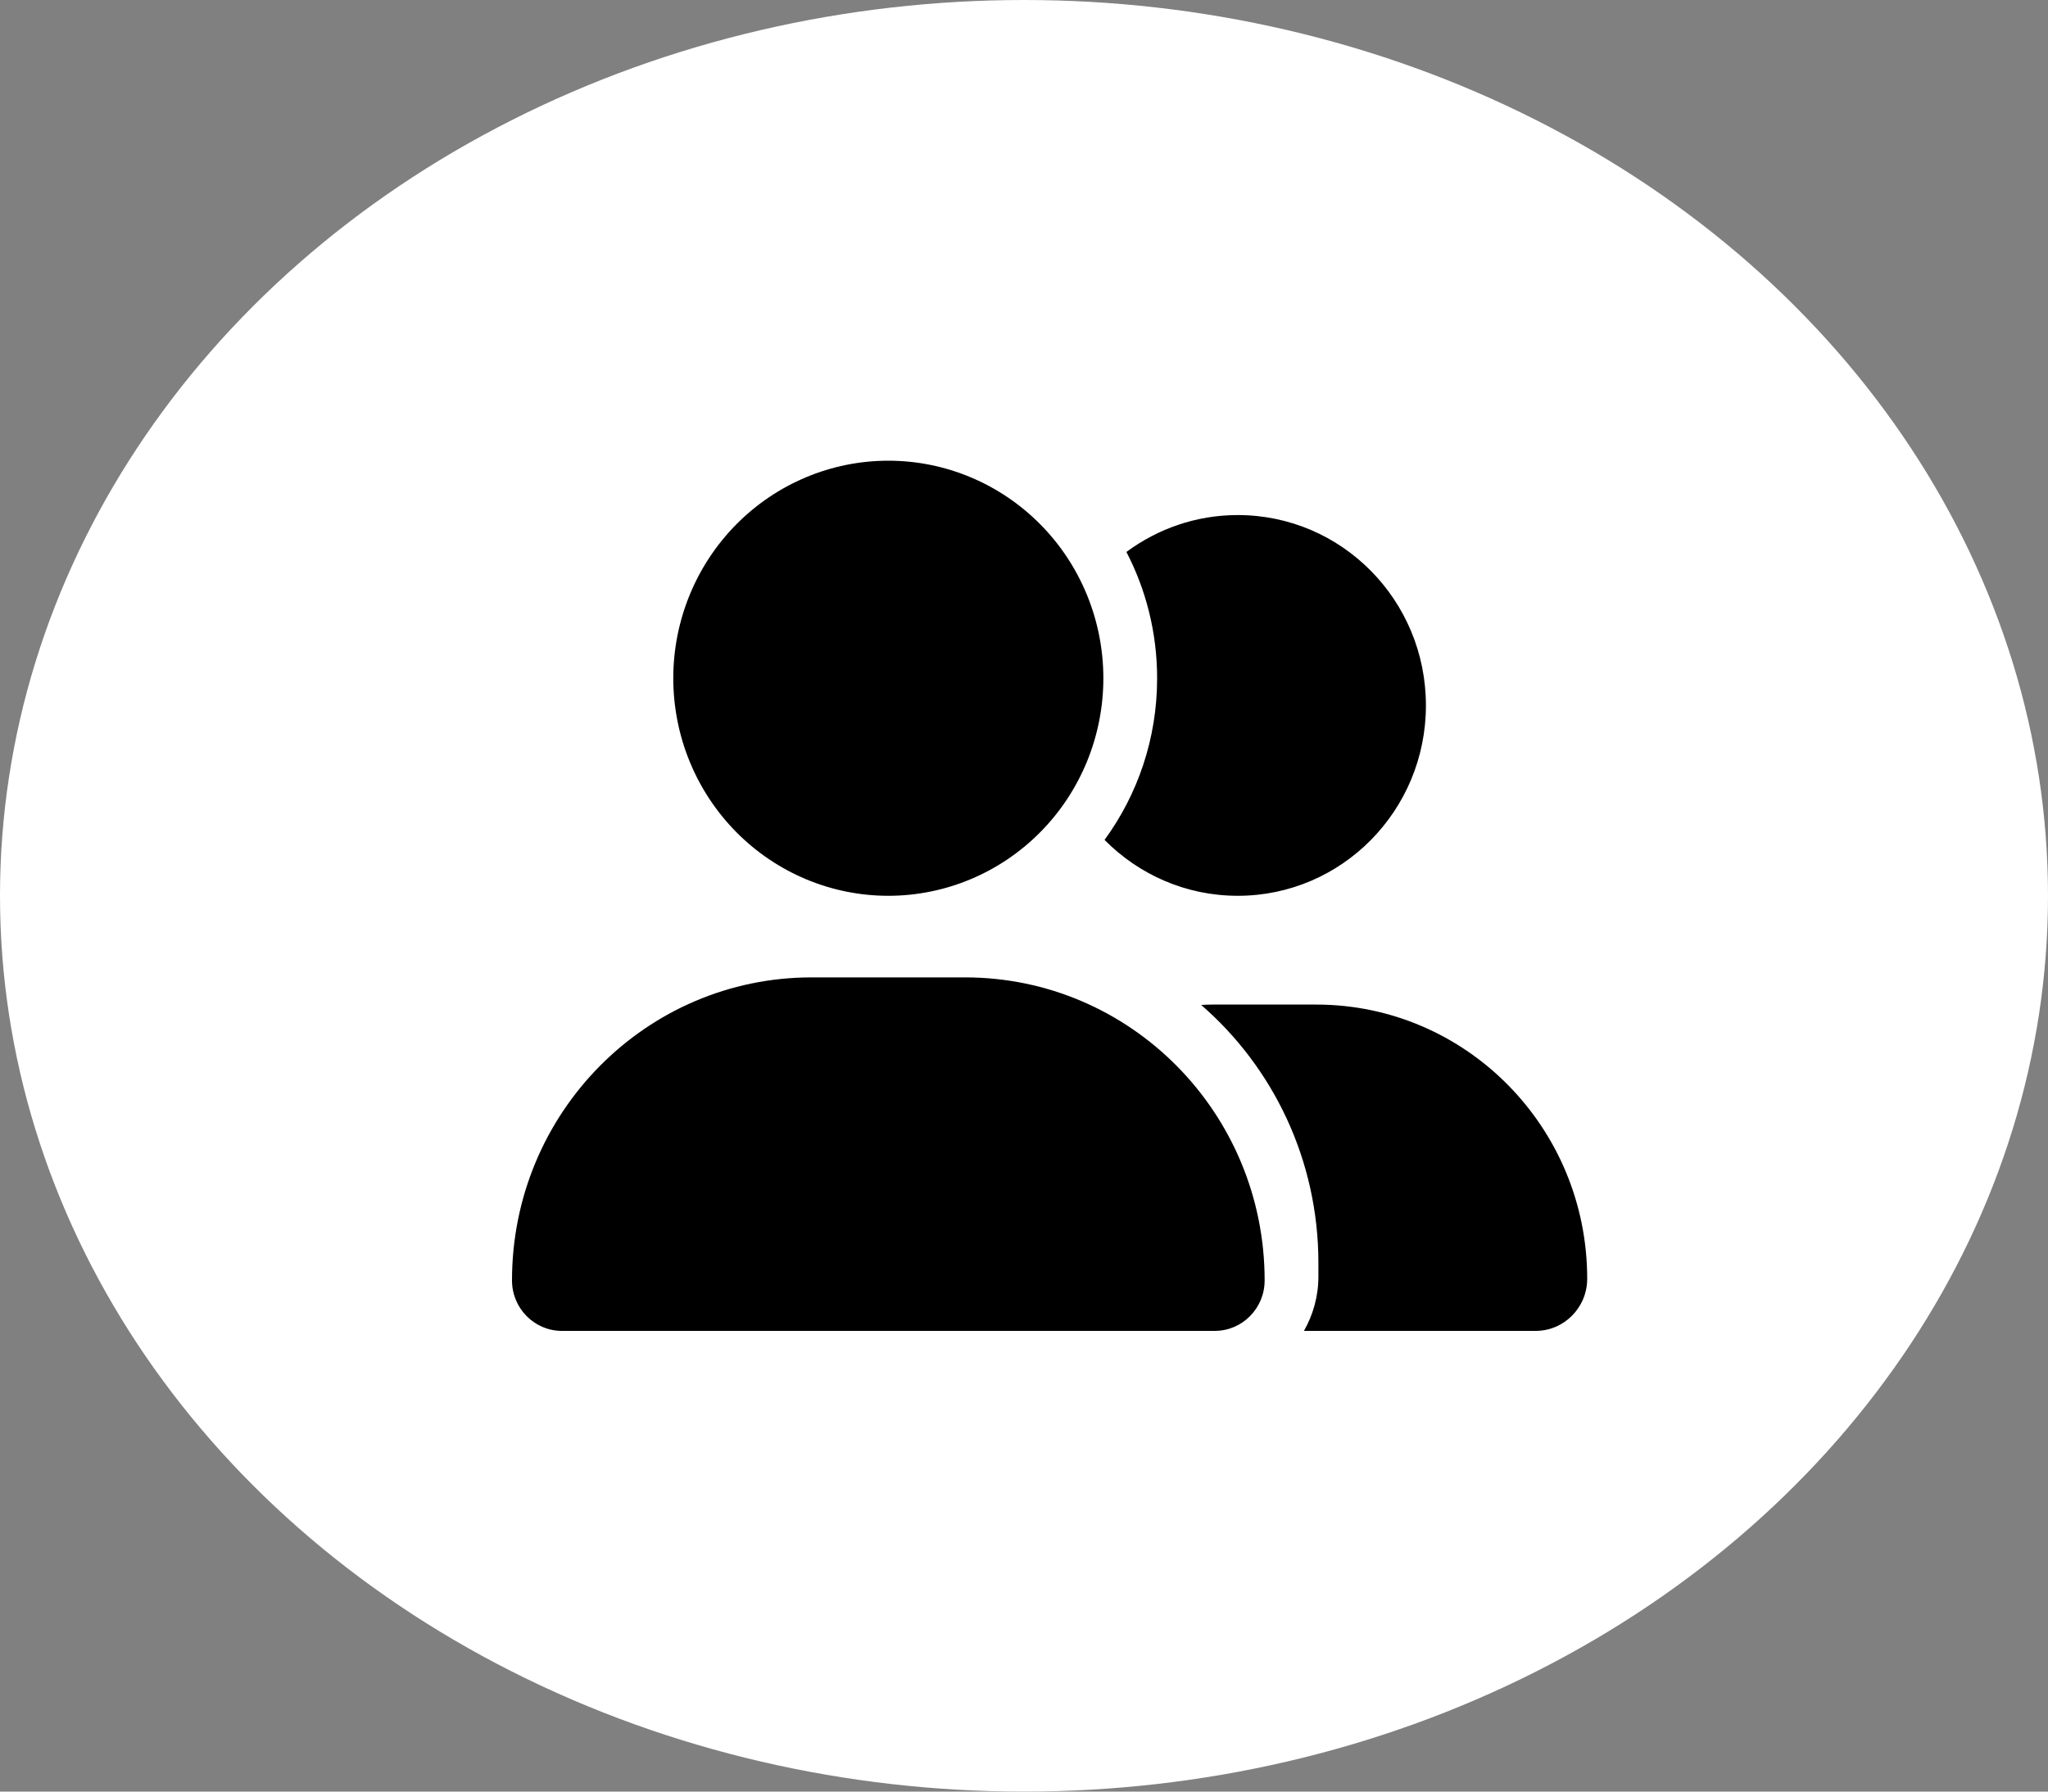 <svg width="40" height="35" viewBox="0 0 40 35" fill="none" xmlns="http://www.w3.org/2000/svg">
<rect x="0" y="0" width="40" height="35" fill="#808080" stroke="none"/>
<ellipse cx="20" cy="17.5" rx="20" ry="17.5" fill="white"/>
<path d="M13.15 13.25C13.15 12.123 13.592 11.042 14.38 10.245C15.168 9.448 16.236 9 17.35 9C18.464 9 19.532 9.448 20.32 10.245C21.108 11.042 21.55 12.123 21.55 13.25C21.55 14.377 21.108 15.458 20.32 16.255C19.532 17.052 18.464 17.5 17.35 17.5C16.236 17.5 15.168 17.052 14.38 16.255C13.592 15.458 13.15 14.377 13.15 13.25ZM10 25.014C10 21.743 12.618 19.094 15.851 19.094H18.849C22.082 19.094 24.7 21.743 24.7 25.014C24.7 25.558 24.264 26 23.726 26H10.975C10.436 26 10 25.558 10 25.014ZM29.993 26H25.468C25.645 25.688 25.75 25.326 25.75 24.938V24.672C25.75 22.656 24.861 20.847 23.46 19.632C23.538 19.628 23.614 19.625 23.693 19.625H25.707C28.631 19.625 31 22.022 31 24.981C31 25.545 30.547 26 29.993 26ZM24.175 17.5C23.158 17.5 22.239 17.082 21.573 16.408C22.219 15.524 22.6 14.432 22.6 13.25C22.6 12.36 22.383 11.52 22 10.783C22.61 10.331 23.361 10.062 24.175 10.062C26.206 10.062 27.85 11.726 27.85 13.781C27.85 15.836 26.206 17.5 24.175 17.5Z" fill="black"/>
</svg>
